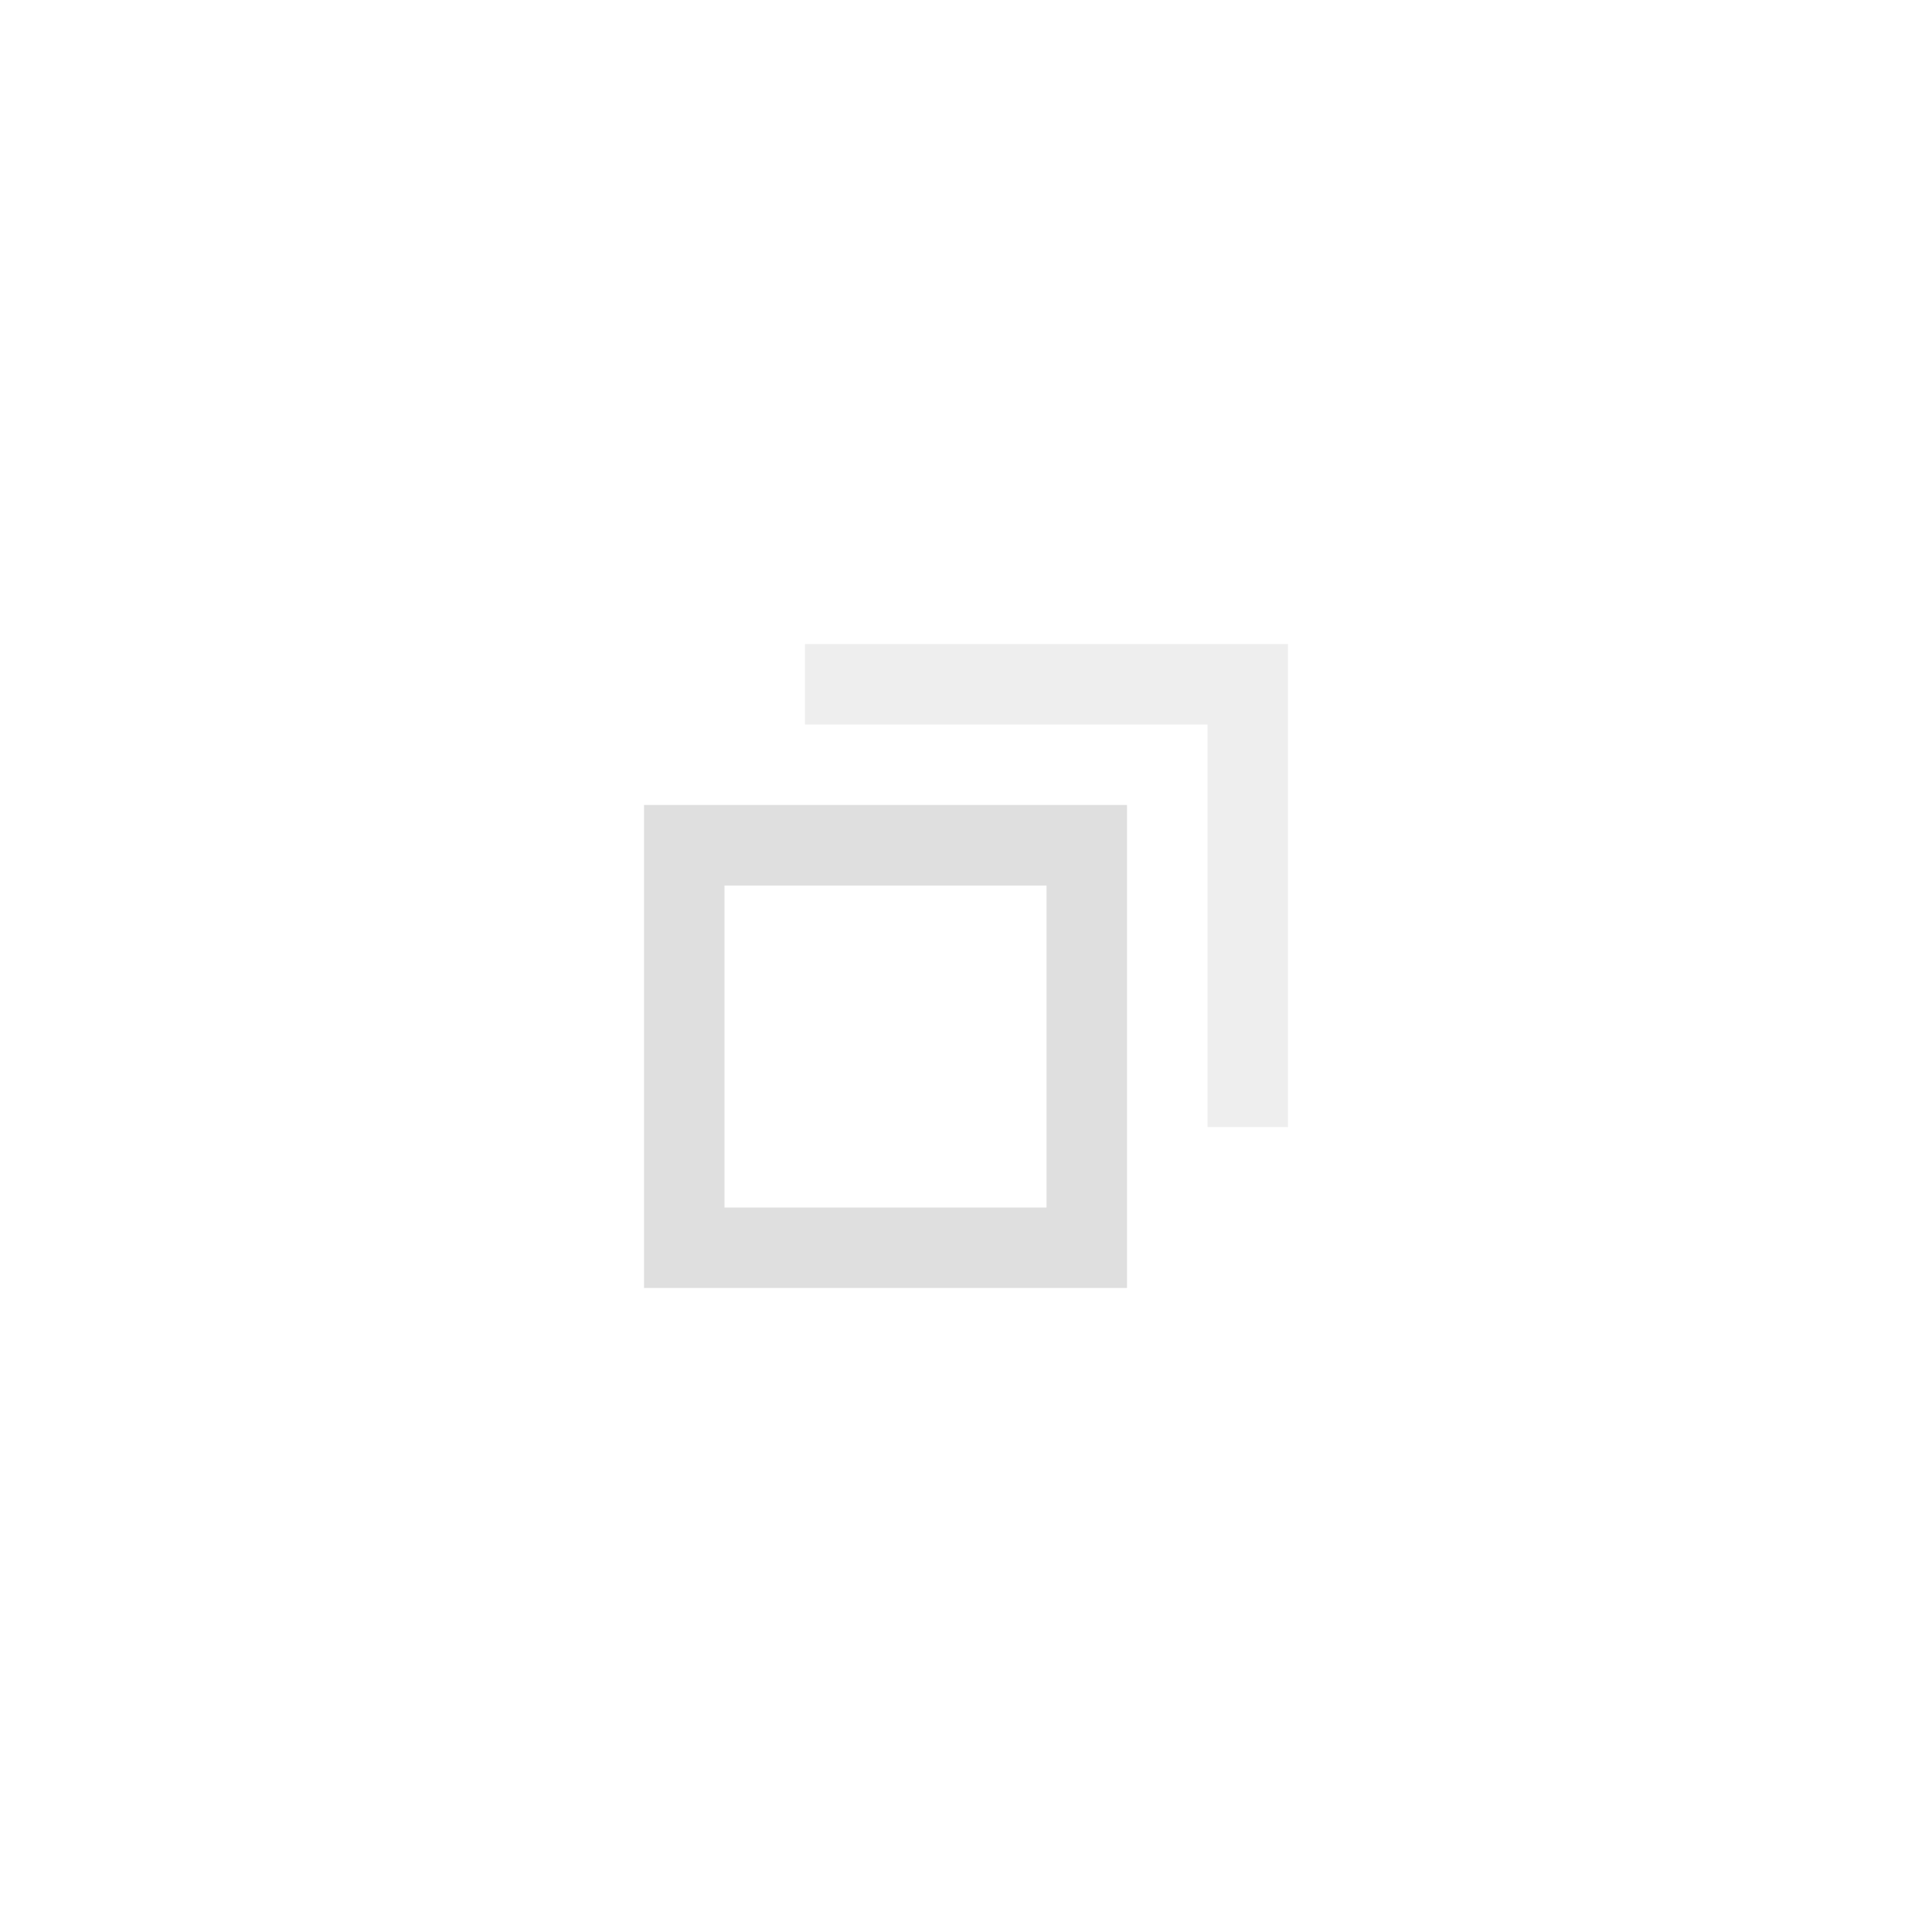 <?xml version="1.0" encoding="UTF-8" standalone="no"?>
<svg
   xmlns:dc="http://purl.org/dc/elements/1.1/"
   xmlns:cc="http://creativecommons.org/ns#"
   xmlns:rdf="http://www.w3.org/1999/02/22-rdf-syntax-ns#"
   xmlns:svg="http://www.w3.org/2000/svg"
   xmlns="http://www.w3.org/2000/svg"
   xmlns:sodipodi="http://sodipodi.sourceforge.net/DTD/sodipodi-0.dtd"
   xmlns:inkscape="http://www.inkscape.org/namespaces/inkscape"
   width="24"
   height="24"
   version="1.1"
   id="svg8"
   sodipodi:docname="window-restore.svg"
   inkscape:version="0.92.3 (2405546, 2018-03-11)">
  <defs
     id="defs12" />
  <sodipodi:namedview
     pagecolor="#ffffff"
     bordercolor="#dfdfdf"
     borderopacity="1"
     objecttolerance="10"
     gridtolerance="10"
     guidetolerance="10"
     inkscape:pageopacity="0"
     inkscape:pageshadow="2"
     inkscape:window-width="640"
     inkscape:window-height="480"
     id="namedview10"
     showgrid="false"
     inkscape:zoom="18.25"
     inkscape:cx="0.82191781"
     inkscape:cy="7.5616438"
     inkscape:current-layer="svg8" />
  <g
     font-weight="400"
     id="g6"
     style="color:#000000;font-weight:400;font-family:sans-serif;fill:#dfdfdf"
     transform="translate(4,4)">
    <path
       d="m 4,6 v 6 h 6 V 6 Z m 1,1 h 4 v 4 H 5 Z"
       overflow="visible"
       id="path2"
       inkscape:connector-curvature="0"
       style="overflow:visible" />
    <path
       d="m 6,4 v 1 h 5 v 5 h 1 V 4 Z"
       overflow="visible"
       id="path4"
       inkscape:connector-curvature="0"
       style="overflow:visible;opacity:0.5" />
  </g>
</svg>

